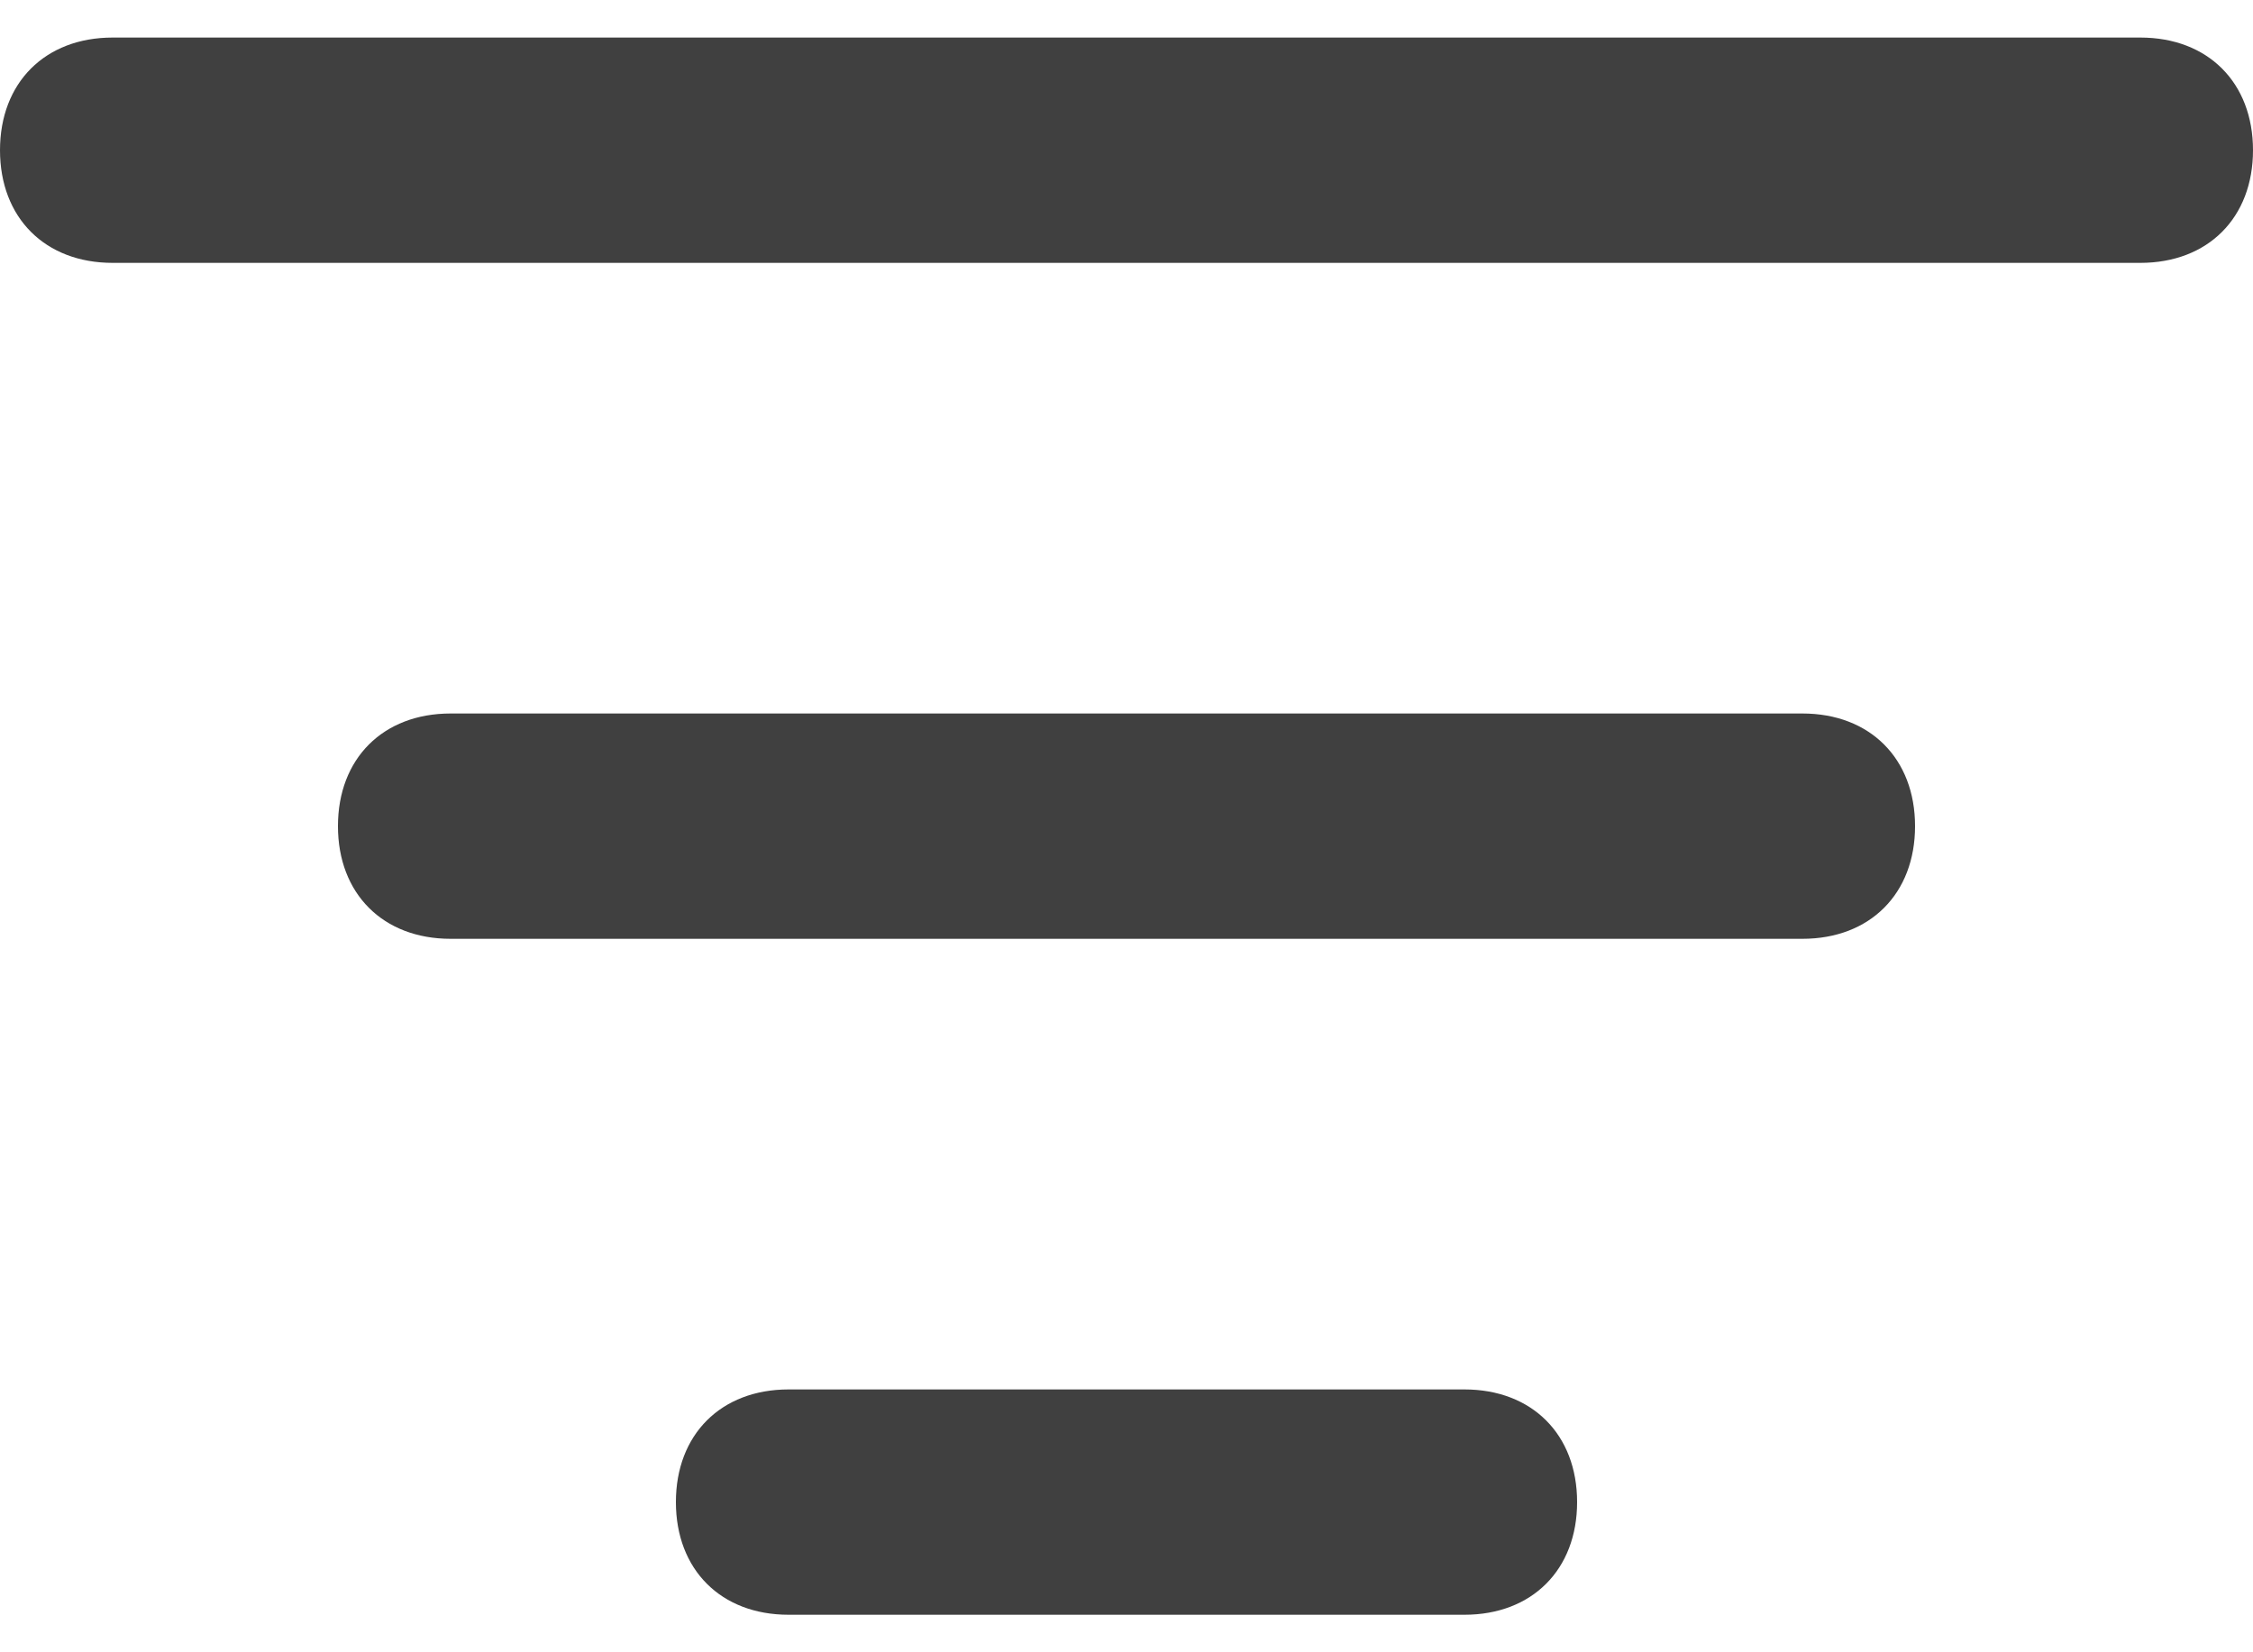 <svg width="15" height="11" fill="none" xmlns="http://www.w3.org/2000/svg"><path d="M12 6.25H3c-.45 0-.75-.3-.75-.75s.3-.75.75-.75h9c.45 0 .75.3.75.75s-.3.75-.75.75zm-2.25 4.5h-4.5c-.45 0-.75-.3-.75-.75s.3-.75.75-.75h4.5c.45 0 .75.3.75.75s-.3.75-.75.75zm4.5-9H.75C.3 1.75 0 1.45 0 1S.3.25.75.25h13.5c.45 0 .75.3.75.75s-.3.75-.75.75z" fill="#404040"/></svg>
